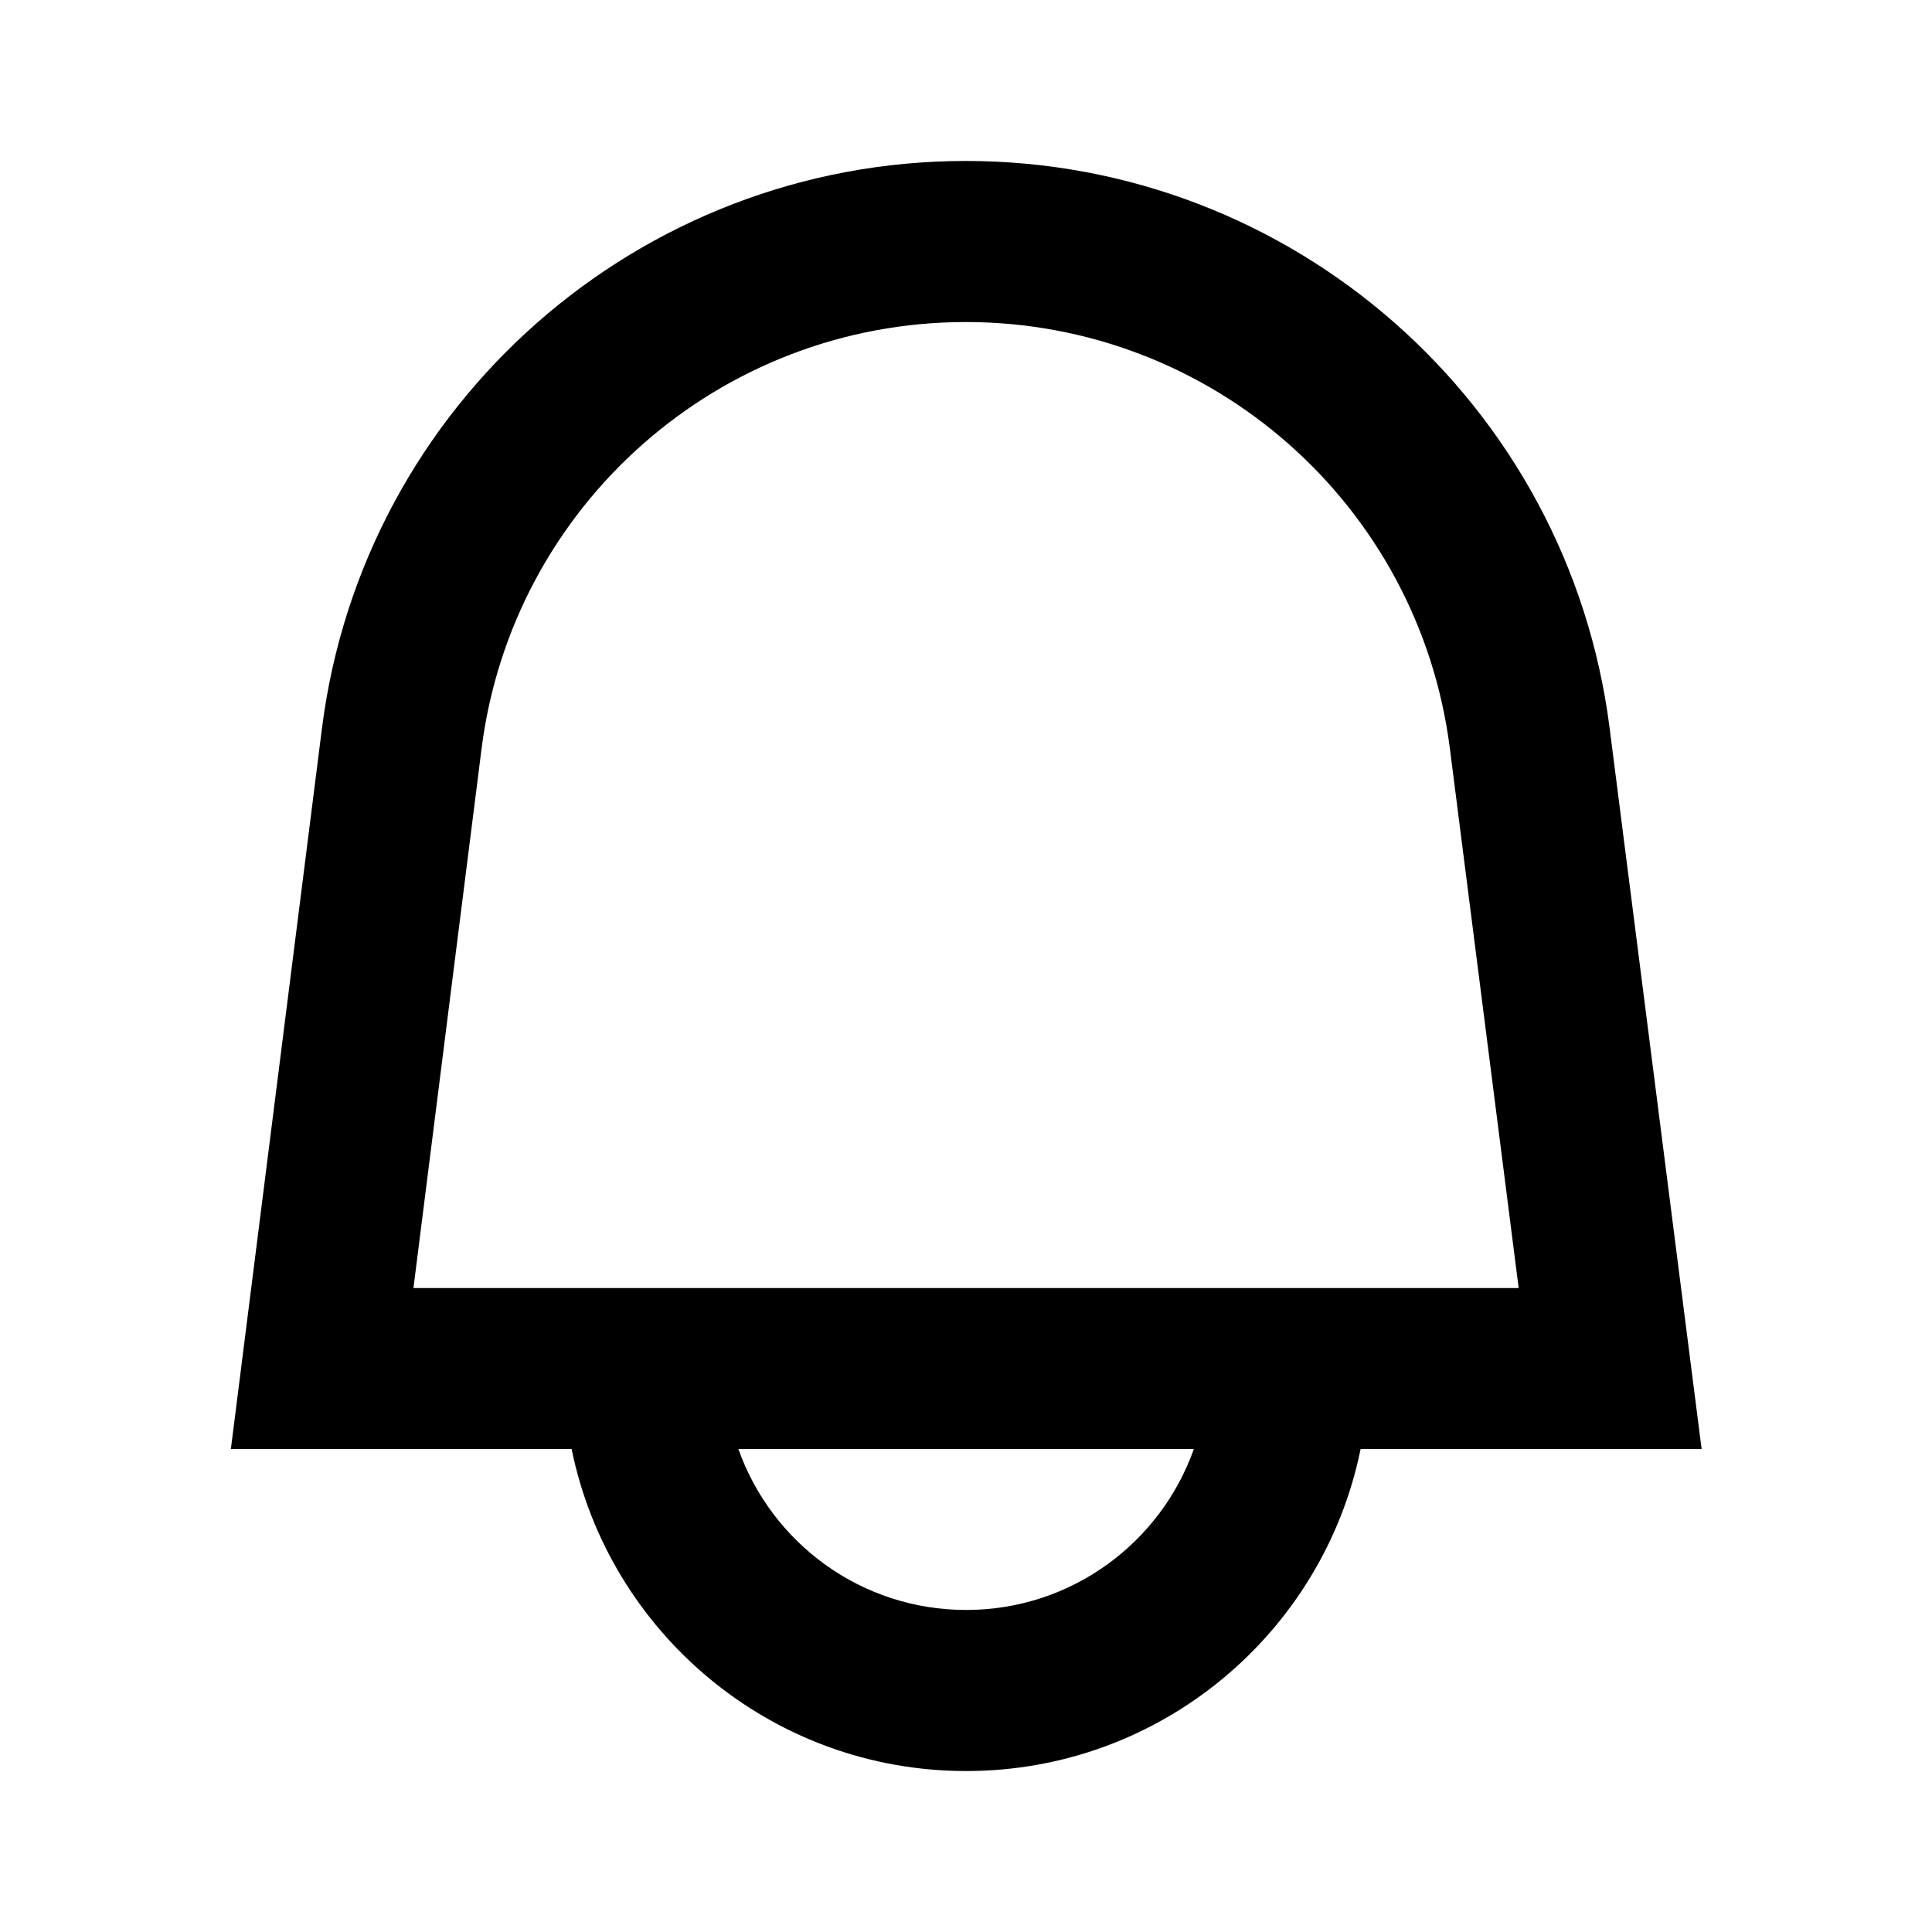 <svg width="16" height="16" viewBox="0 0 16 16" fill="none" xmlns="http://www.w3.org/2000/svg">
<path d="M13.33 6.028C12.988 3.345 10.704 1.333 7.998 1.333C5.293 1.333 3.005 3.347 2.666 6.034L1.912 12H4.734C5.043 13.521 6.388 14.667 8.001 14.667C9.614 14.667 10.959 13.521 11.268 12H14.092L13.33 6.028ZM8.001 13.333C7.13 13.333 6.39 12.777 6.115 12H9.887C9.612 12.777 8.872 13.333 8.001 13.333ZM3.424 10.667L3.988 6.201C4.244 4.181 5.962 2.667 7.998 2.667C10.035 2.667 11.75 4.179 12.007 6.197L12.577 10.667H3.424Z" fill="black"/>
</svg>
